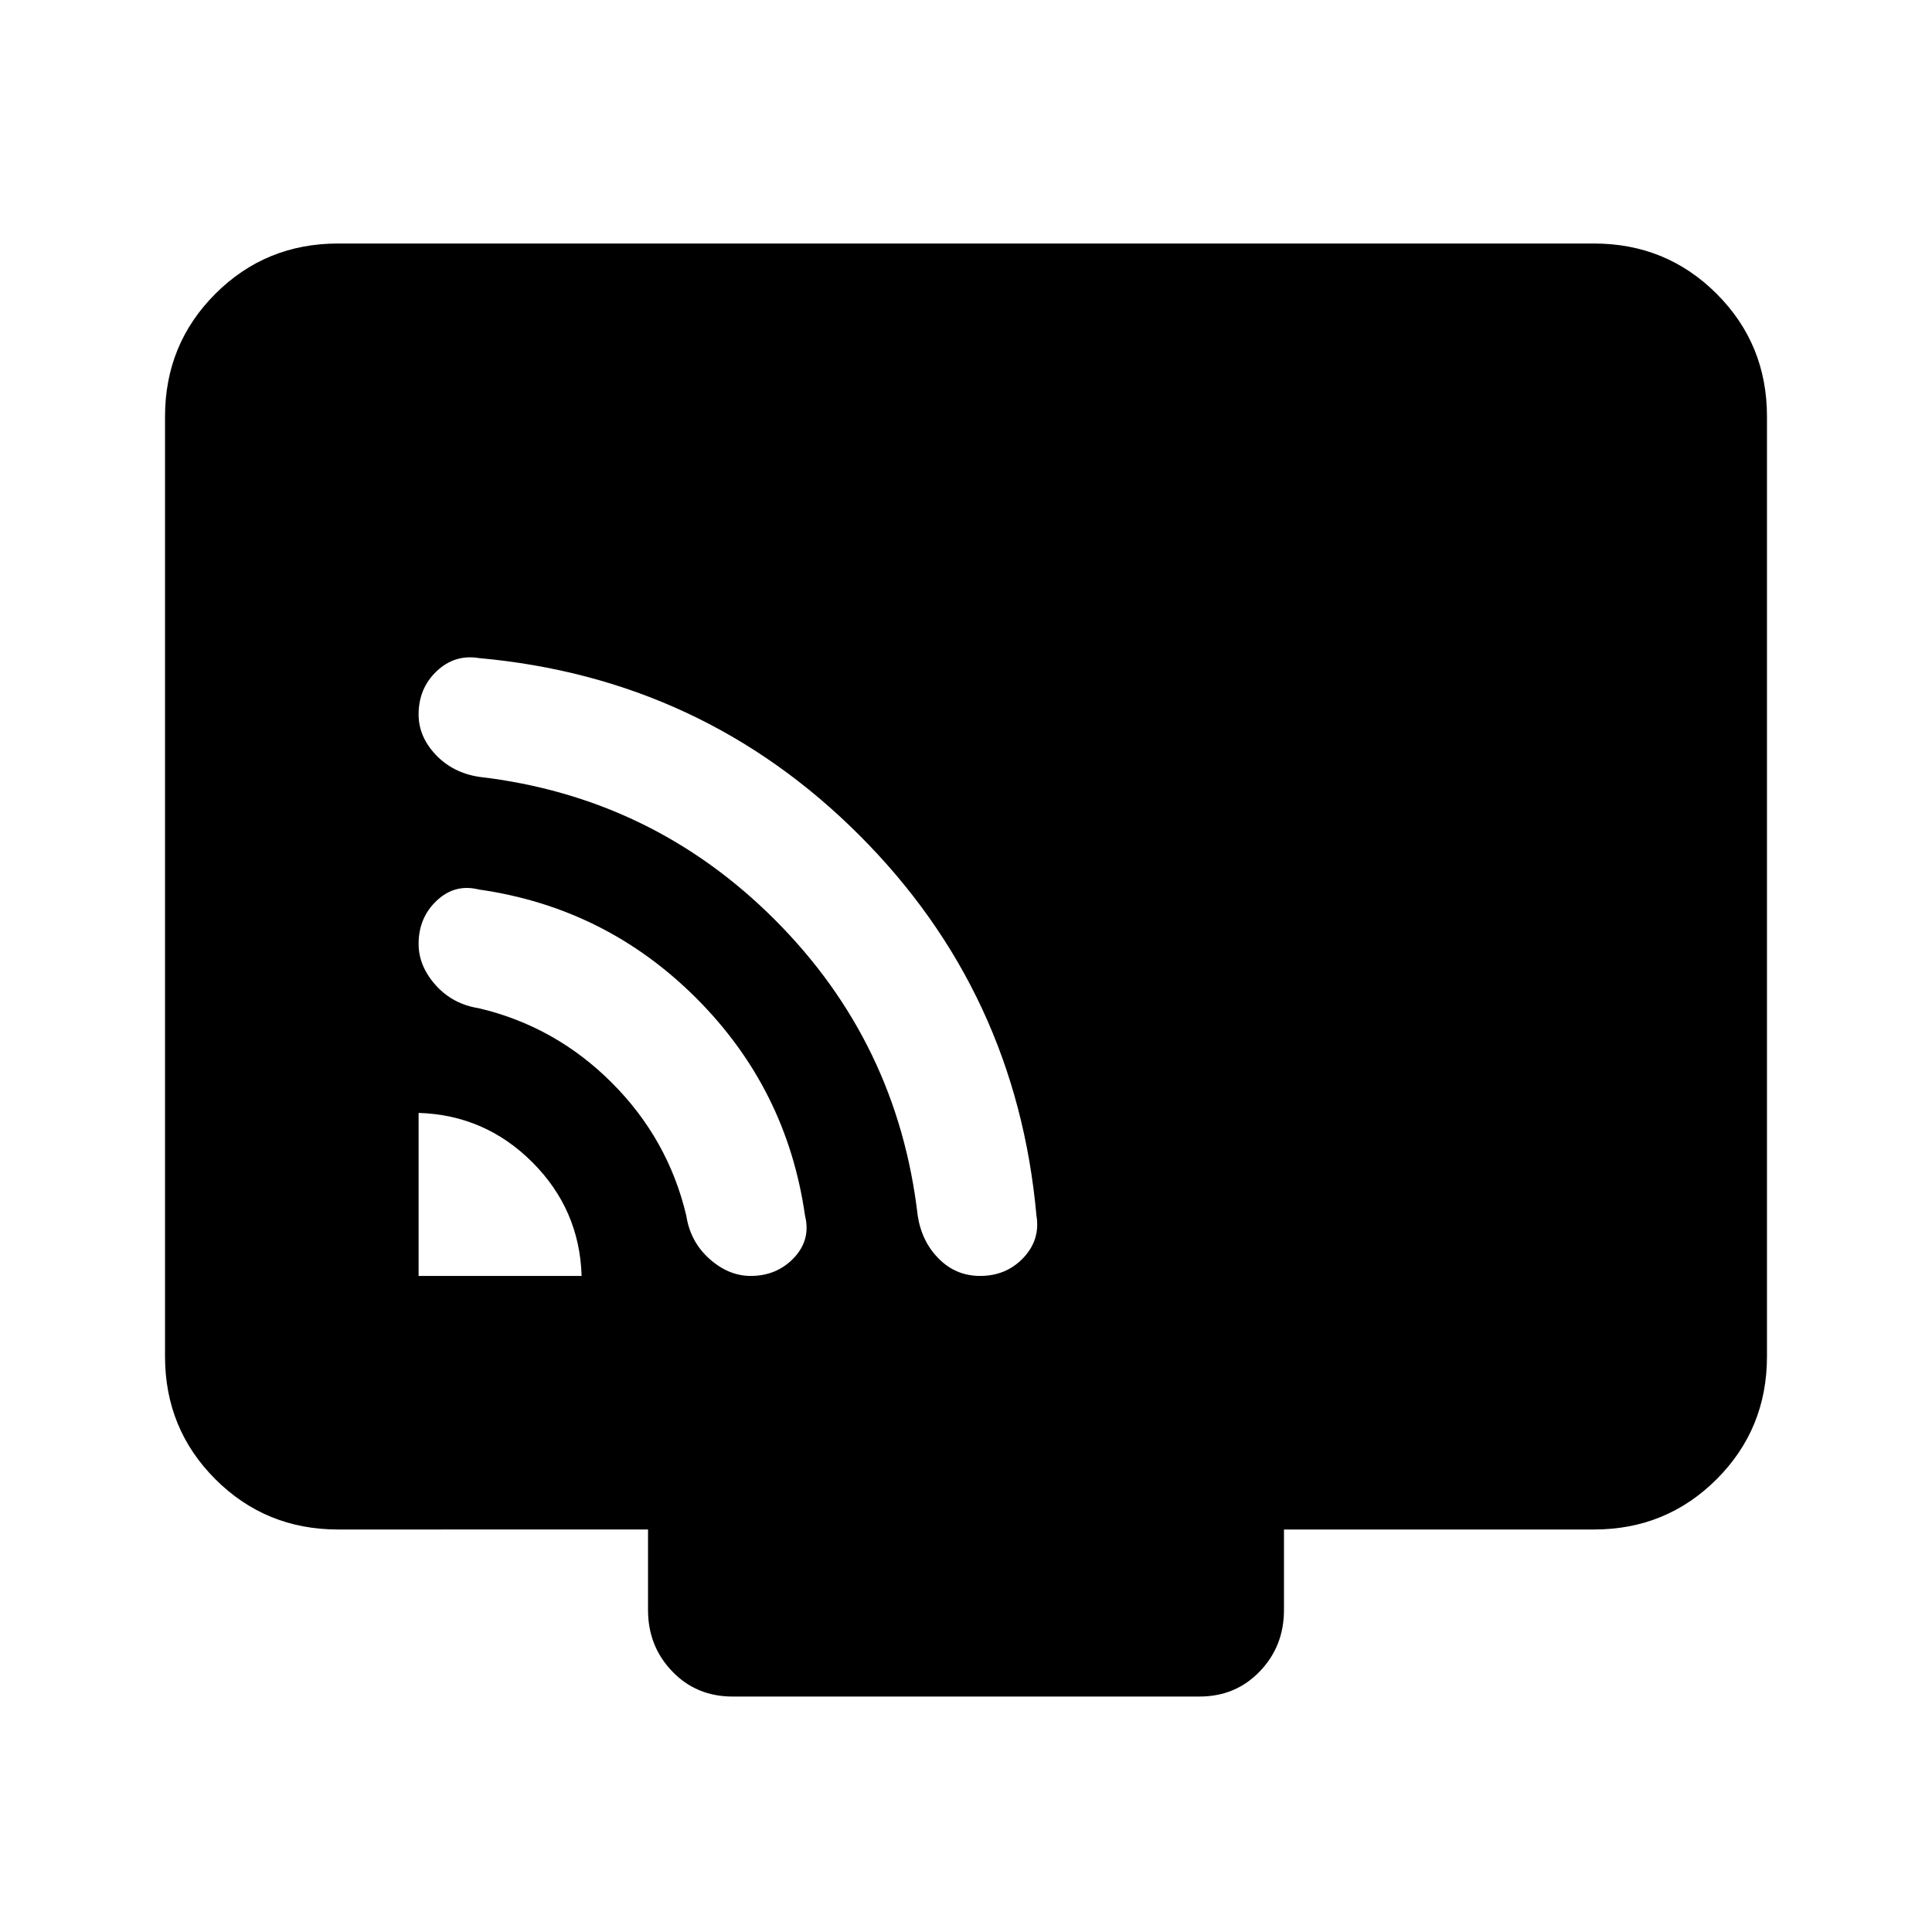 <svg xmlns="http://www.w3.org/2000/svg" height="24" width="24"><path d="M5.2 15.85h2.025q-.025-.825-.612-1.412-.588-.588-1.413-.613Zm4.125 0q.325 0 .538-.225.212-.225.137-.525-.225-1.575-1.35-2.7-1.125-1.125-2.7-1.35-.3-.075-.525.138-.225.212-.225.537 0 .275.212.513.213.237.538.287.95.225 1.65.925.7.7.925 1.65.05.325.287.537.238.213.513.213Zm2.85 0q.325 0 .538-.225.212-.225.162-.525-.25-2.775-2.2-4.725-1.95-1.95-4.725-2.2-.3-.05-.525.162-.225.213-.225.538 0 .275.212.5.213.225.538.275 2.15.25 3.675 1.775T11.4 15.1q.05.325.263.537.212.213.512.213ZM9.1 21.075q-.45 0-.75-.313-.3-.312-.3-.762v-1H4.2q-.9 0-1.525-.625-.625-.625-.625-1.525V5.175q0-.9.625-1.525.625-.625 1.525-.625h15.6q.9 0 1.525.625.625.625.625 1.525V16.85q0 .9-.625 1.525Q20.7 19 19.8 19h-3.85v1q0 .45-.3.762-.3.313-.75.313Z"/></svg>